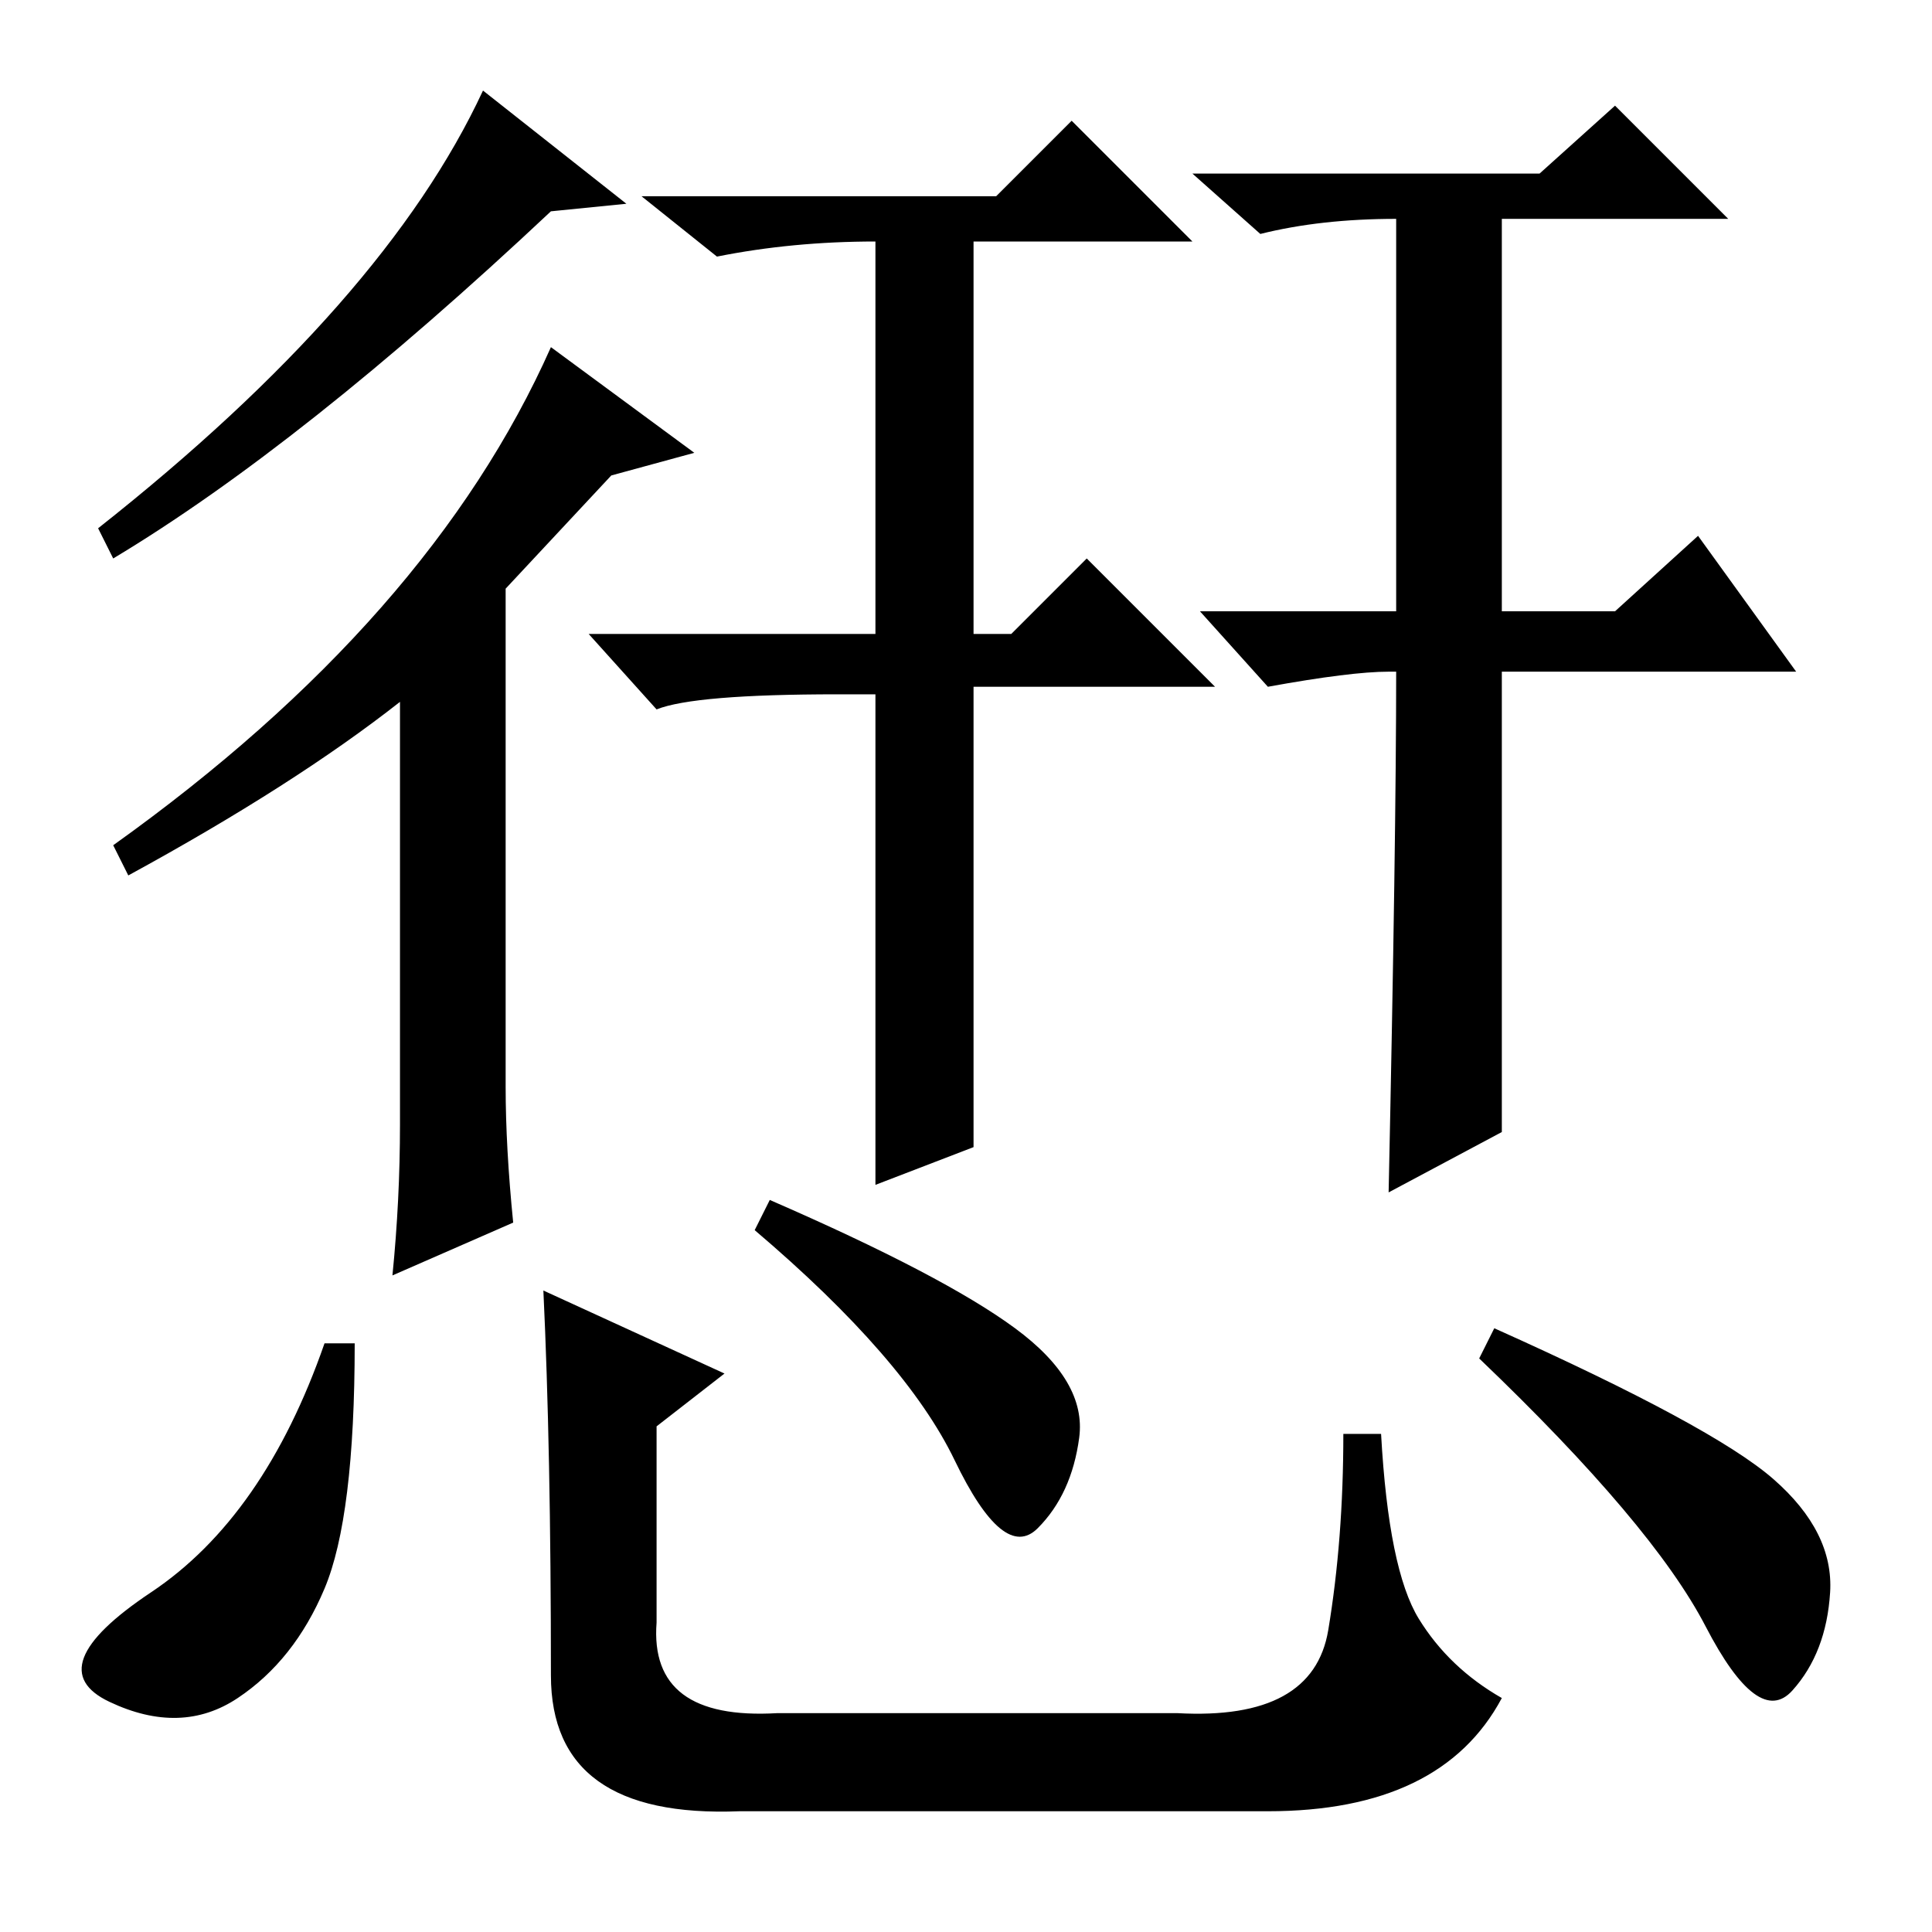<?xml version="1.0" standalone="no"?>
<!DOCTYPE svg PUBLIC "-//W3C//DTD SVG 1.1//EN" "http://www.w3.org/Graphics/SVG/1.1/DTD/svg11.dtd" >
<svg xmlns="http://www.w3.org/2000/svg" xmlns:xlink="http://www.w3.org/1999/xlink" version="1.1" viewBox="0 -36 256 256">
  <g transform="matrix(1 0 0 -1 0 220)">
   <path fill="currentColor"
d="M83 229l-10 -1q-33 -31 -58 -46l-2 4q38 30 51 58zM73 210l19 -14l-11 -3l-14 -15v-66q0 -8 1 -18l-16 -7q1 10 1 20v56q-14 -11 -36 -23l-2 4q42 30 58 66zM116 224q-11 0 -21 -2l-10 8h47l10 10l16 -16h-29v-52h5l10 10l17 -17h-32v-61l-13 -5v65h-5q-19 0 -24 -2
l-9 10h38v52zM199 106l-15 -8q1 47 1 69h-1q-5 0 -16 -2l-9 10h26v52q-10 0 -18 -2l-9 8h46l10 9l15 -15h-30v-52h15l11 10l13 -18h-39v-61zM47 78q0 -23 -4 -32.5t-11.5 -14.5t-17 -0.5t5.5 14.5t23 33h4zM102 97q23 -10 32.5 -17t8.5 -14.5t-5.5 -12t-11 9t-26.5 30.5z
M198 80q29 -13 37 -20t7.5 -15t-5 -13t-11.5 8.5t-30 35.5zM72 85l24 -11l-9 -7v-26q-1 -13 16 -12h53q18 -1 20 11t2 26h5q1 -18 5 -24.5t11 -10.5q-8 -15 -31 -15h-70q-25 -1 -25 18q0 30 -1 51z" />
  </g>

</svg>
